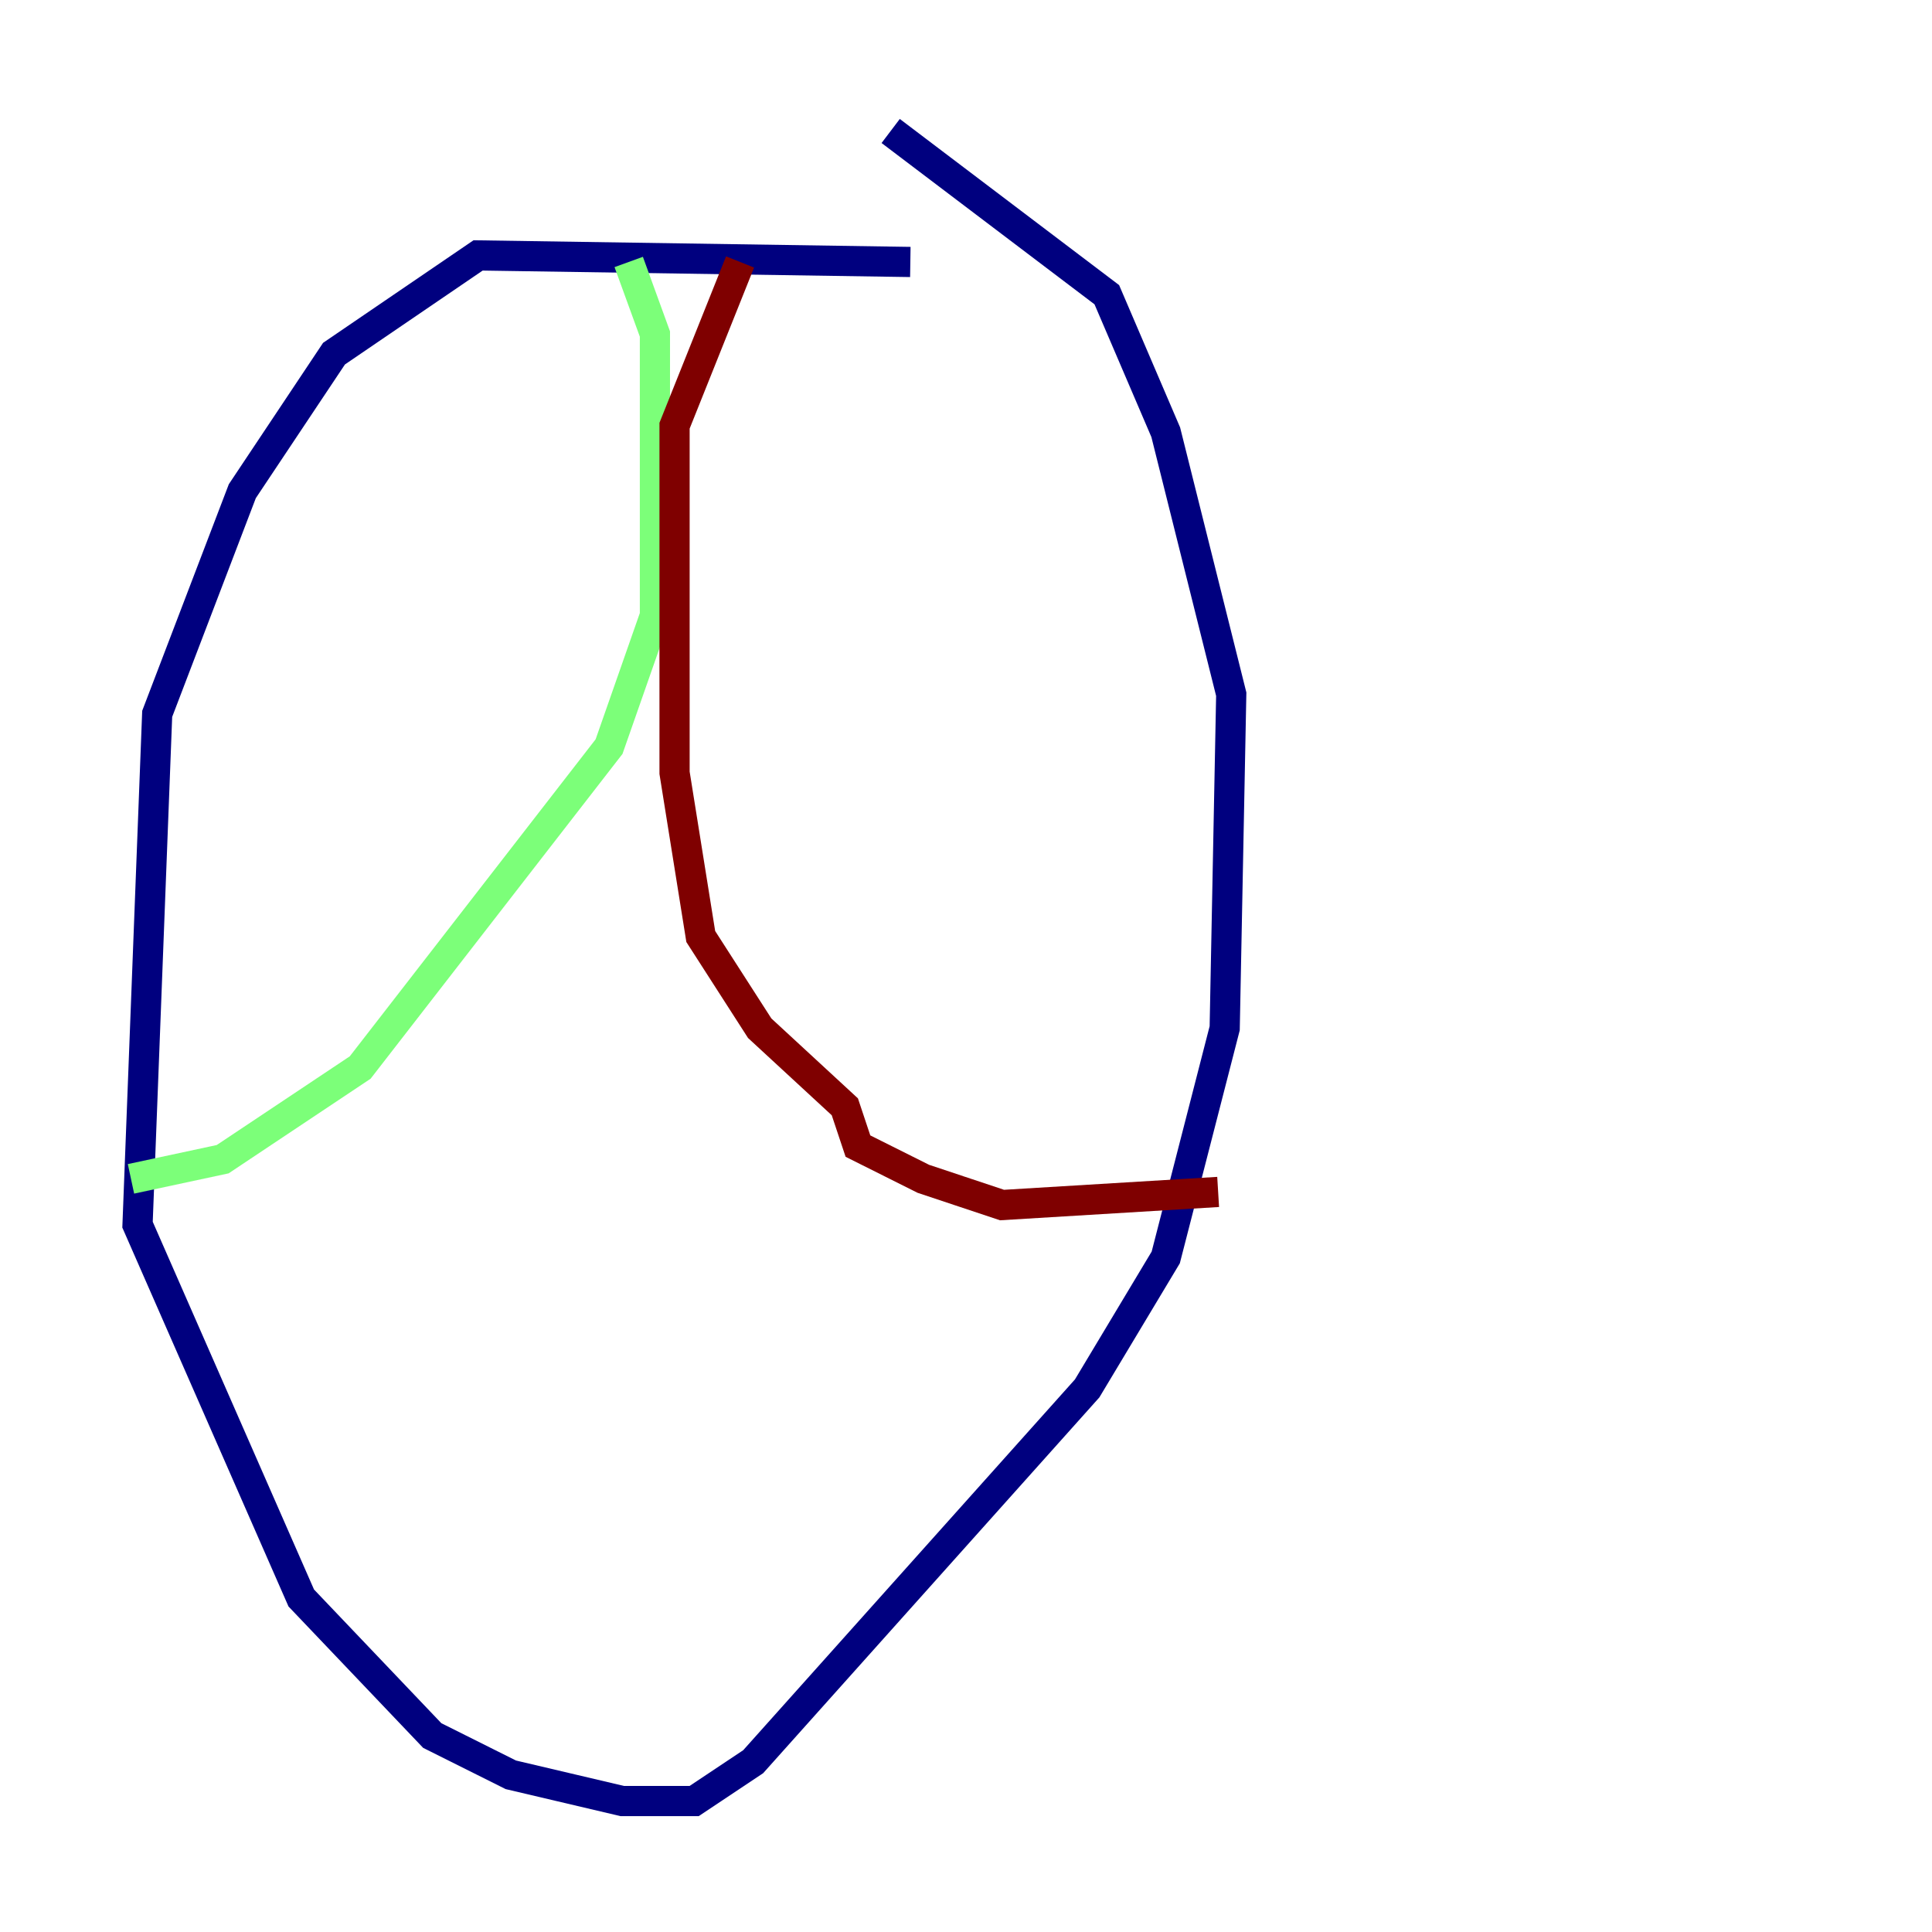 <?xml version="1.0" encoding="utf-8" ?>
<svg baseProfile="tiny" height="128" version="1.2" viewBox="0,0,128,128" width="128" xmlns="http://www.w3.org/2000/svg" xmlns:ev="http://www.w3.org/2001/xml-events" xmlns:xlink="http://www.w3.org/1999/xlink"><defs /><polyline fill="none" points="60.312,17.356 31.675,16.922 22.129,23.43 16.054,32.542 10.414,47.295 9.112,81.139 19.959,105.871 28.637,114.983 33.844,117.586 41.22,119.322 45.993,119.322 49.898,116.719 72.027,91.986 77.234,83.308 81.139,68.122 81.573,45.993 77.234,28.637 73.329,19.525 59.01,8.678" stroke="#00007f" stroke-width="2" /><polyline fill="none" points="41.654,17.356 43.39,22.129 43.39,40.786 40.352,49.464 23.864,70.725 14.752,76.8 8.678,78.102" stroke="#7cff79" stroke-width="2" /><polyline fill="none" points="49.031,17.356 44.691,28.203 44.691,51.2 46.427,62.047 50.332,68.122 55.973,73.329 56.841,75.932 61.18,78.102 66.386,79.837 80.705,78.969" stroke="#7f0000" stroke-width="2" /></svg>